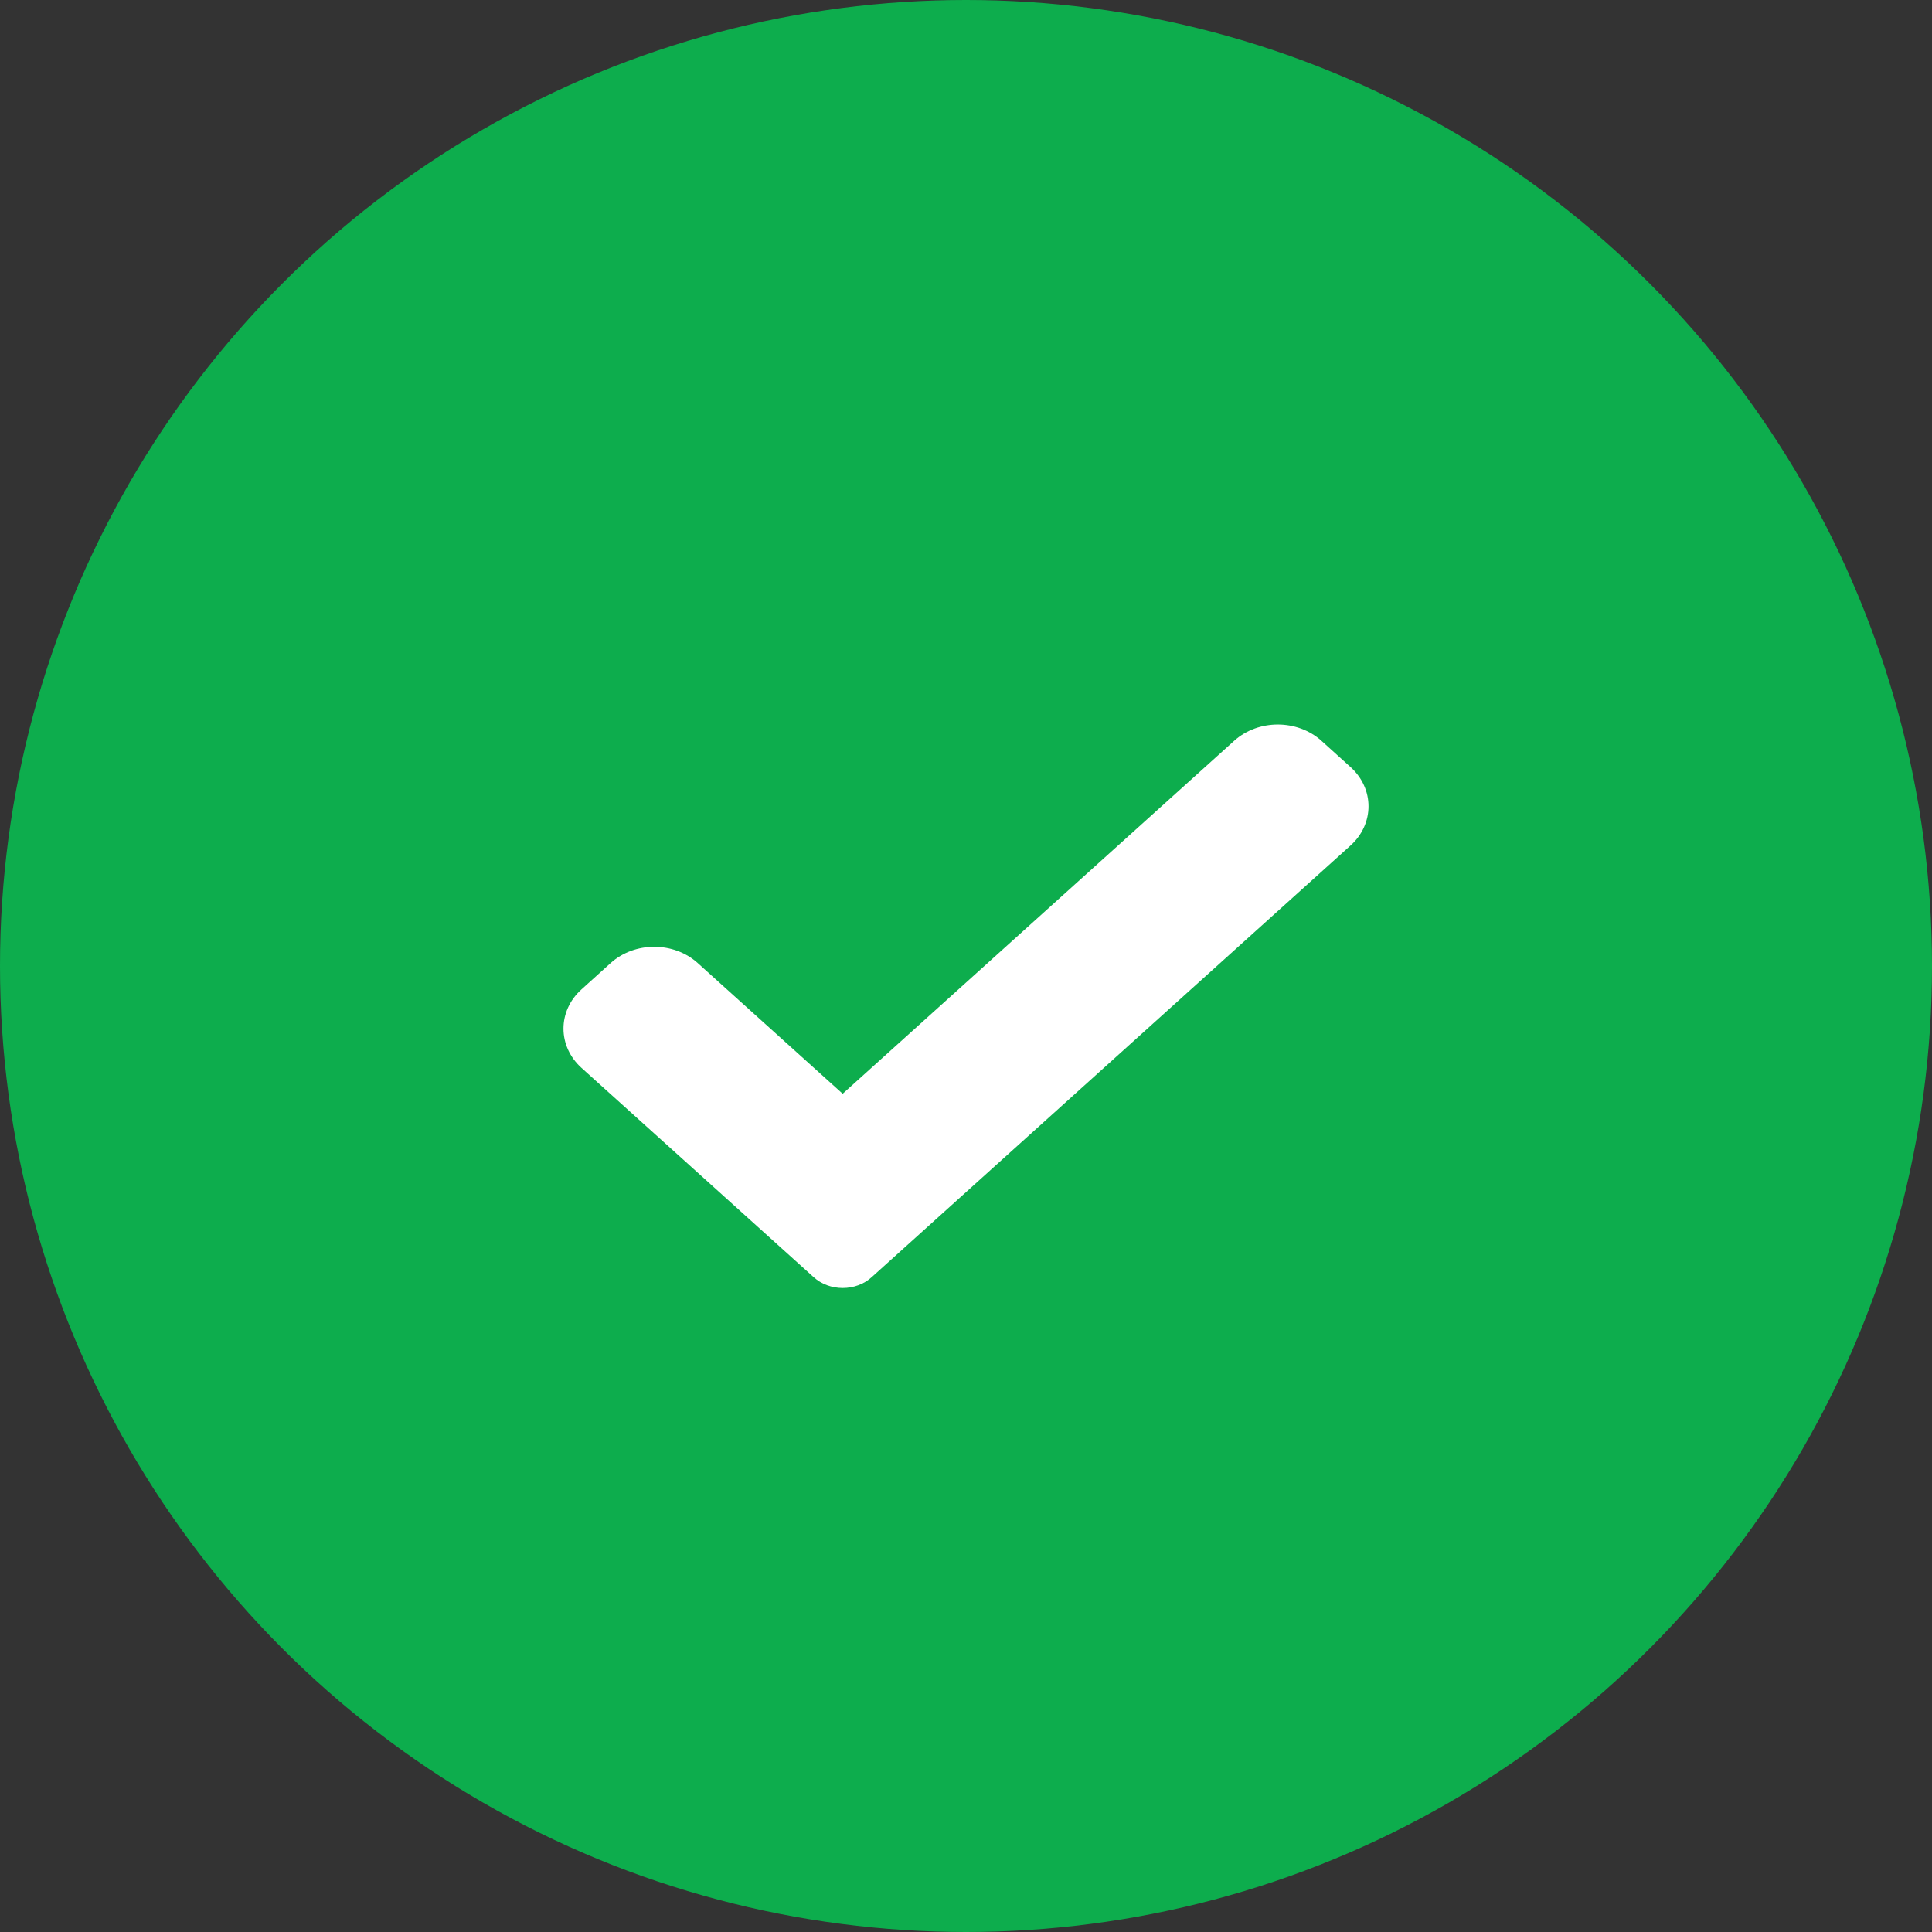 <svg width="24" height="24" viewBox="0 0 24 24" fill="none" xmlns="http://www.w3.org/2000/svg">
<rect x="0" y="0" width="24" height="24" fill="#333333" stroke="none"/>
<circle cx="12" cy="12" r="12" fill="#0DAD4D"/>
<path d="M10.829 15.865C10.734 15.952 10.604 16 10.468 16C10.333 16 10.203 15.952 10.107 15.865L7.224 13.266C6.925 12.996 6.925 12.559 7.224 12.29L7.585 11.964C7.885 11.694 8.369 11.694 8.668 11.964L10.468 13.587L15.332 9.202C15.631 8.933 16.116 8.933 16.415 9.202L16.776 9.528C17.075 9.797 17.075 10.235 16.776 10.504L10.829 15.865Z" fill="white"/>
</svg>
